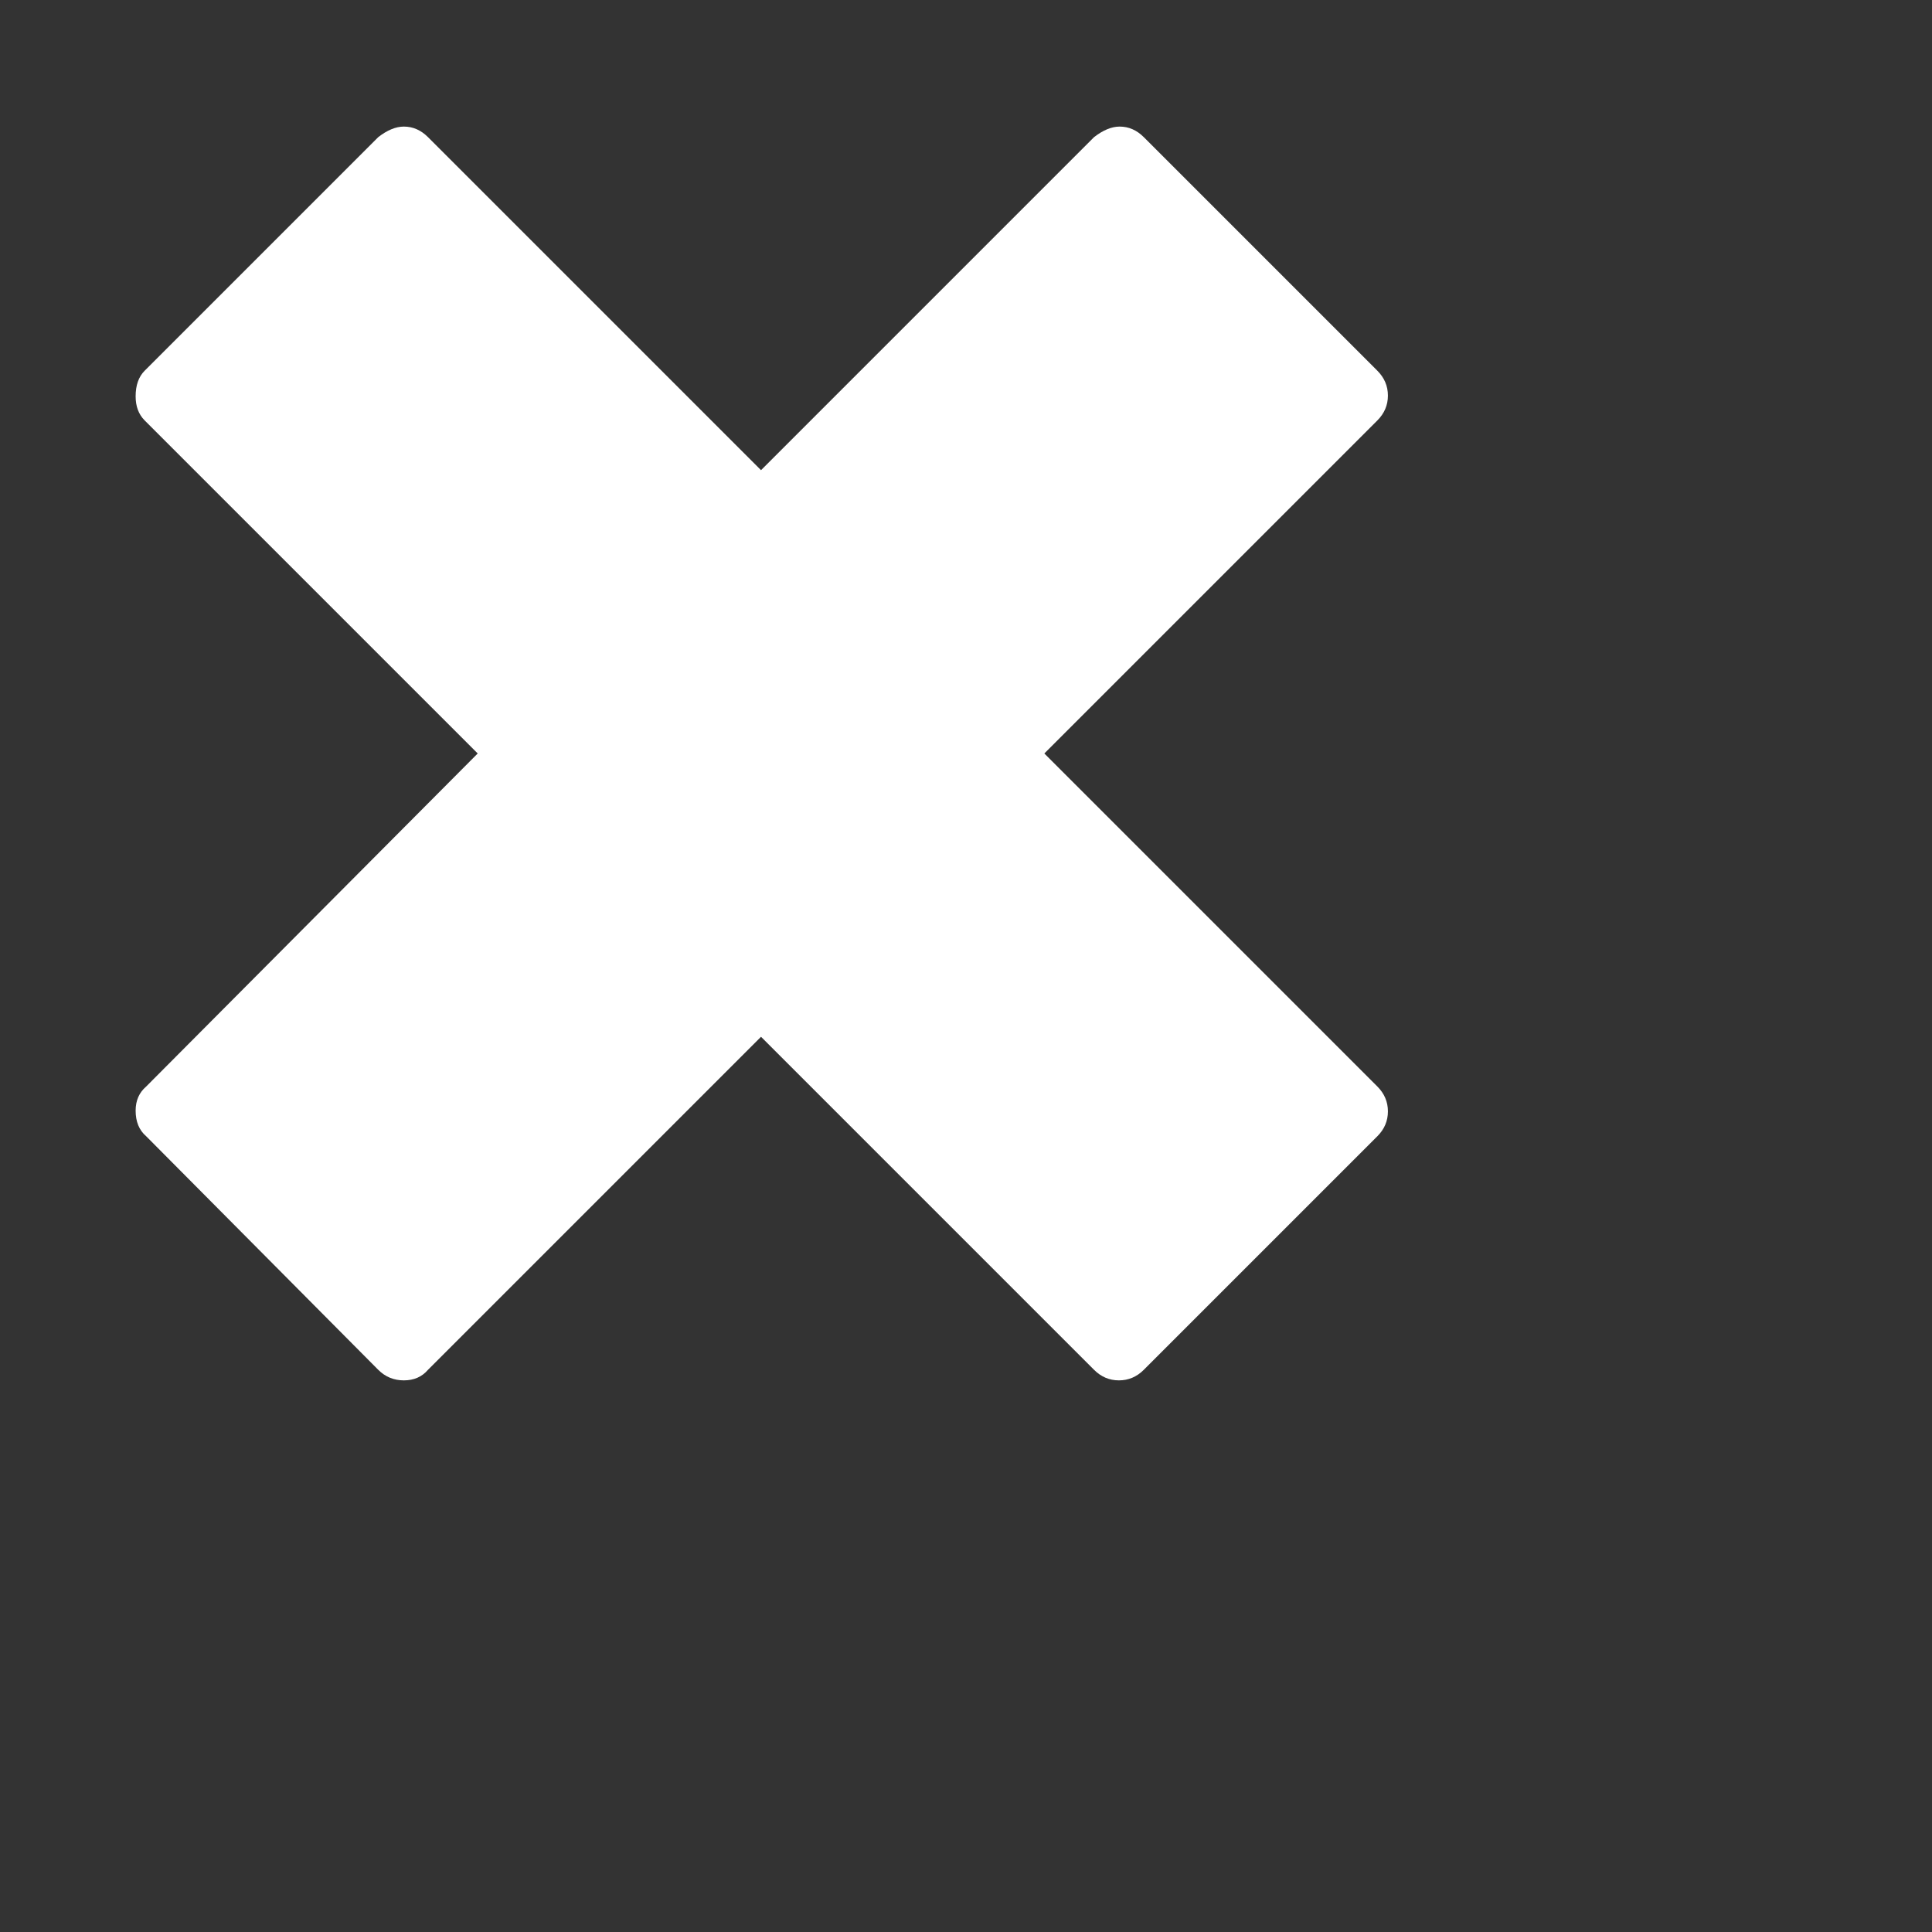 <svg xmlns="http://www.w3.org/2000/svg" width="100" height="100"><rect width="100%" height="100%" fill="#333333" stroke="none"/><g transform="scale(0.078,0.078)"><path d="M914 279c4.667 -4.667 6.999 -10.167 6.999 -16.5s-2.333 -11.833 -7 -16.5l-155 -155c-4.667 -4.667 -10 -7 -16 -7c-5.333 0 -11 2.333 -17 7l-221 221l-221 -221c-4.667 -4.667 -10 -7 -16 -7c-5.333 0 -11 2.333 -17 7l-155 155
c-4 4 -6 9.667 -6 17c0 6.667 2 12 6 16l221 221l-220 221c-4.667 4 -7 9.333 -7 16c0 7.333 2.333 13 7 17l154 155c4.667 4.667 10.334 7 17.001 7s12 -2.333 16 -7l221 -221l221 221c4.667 4.667 10.167 7 16.5 7s11.833 -2.333 16.5 -7
l155 -155c4.667 -4.667 7 -10.167 7 -16.5s-2.333 -11.833 -7 -16.5l-221 -221l221 -221v0z" fill="white"/></g></svg>